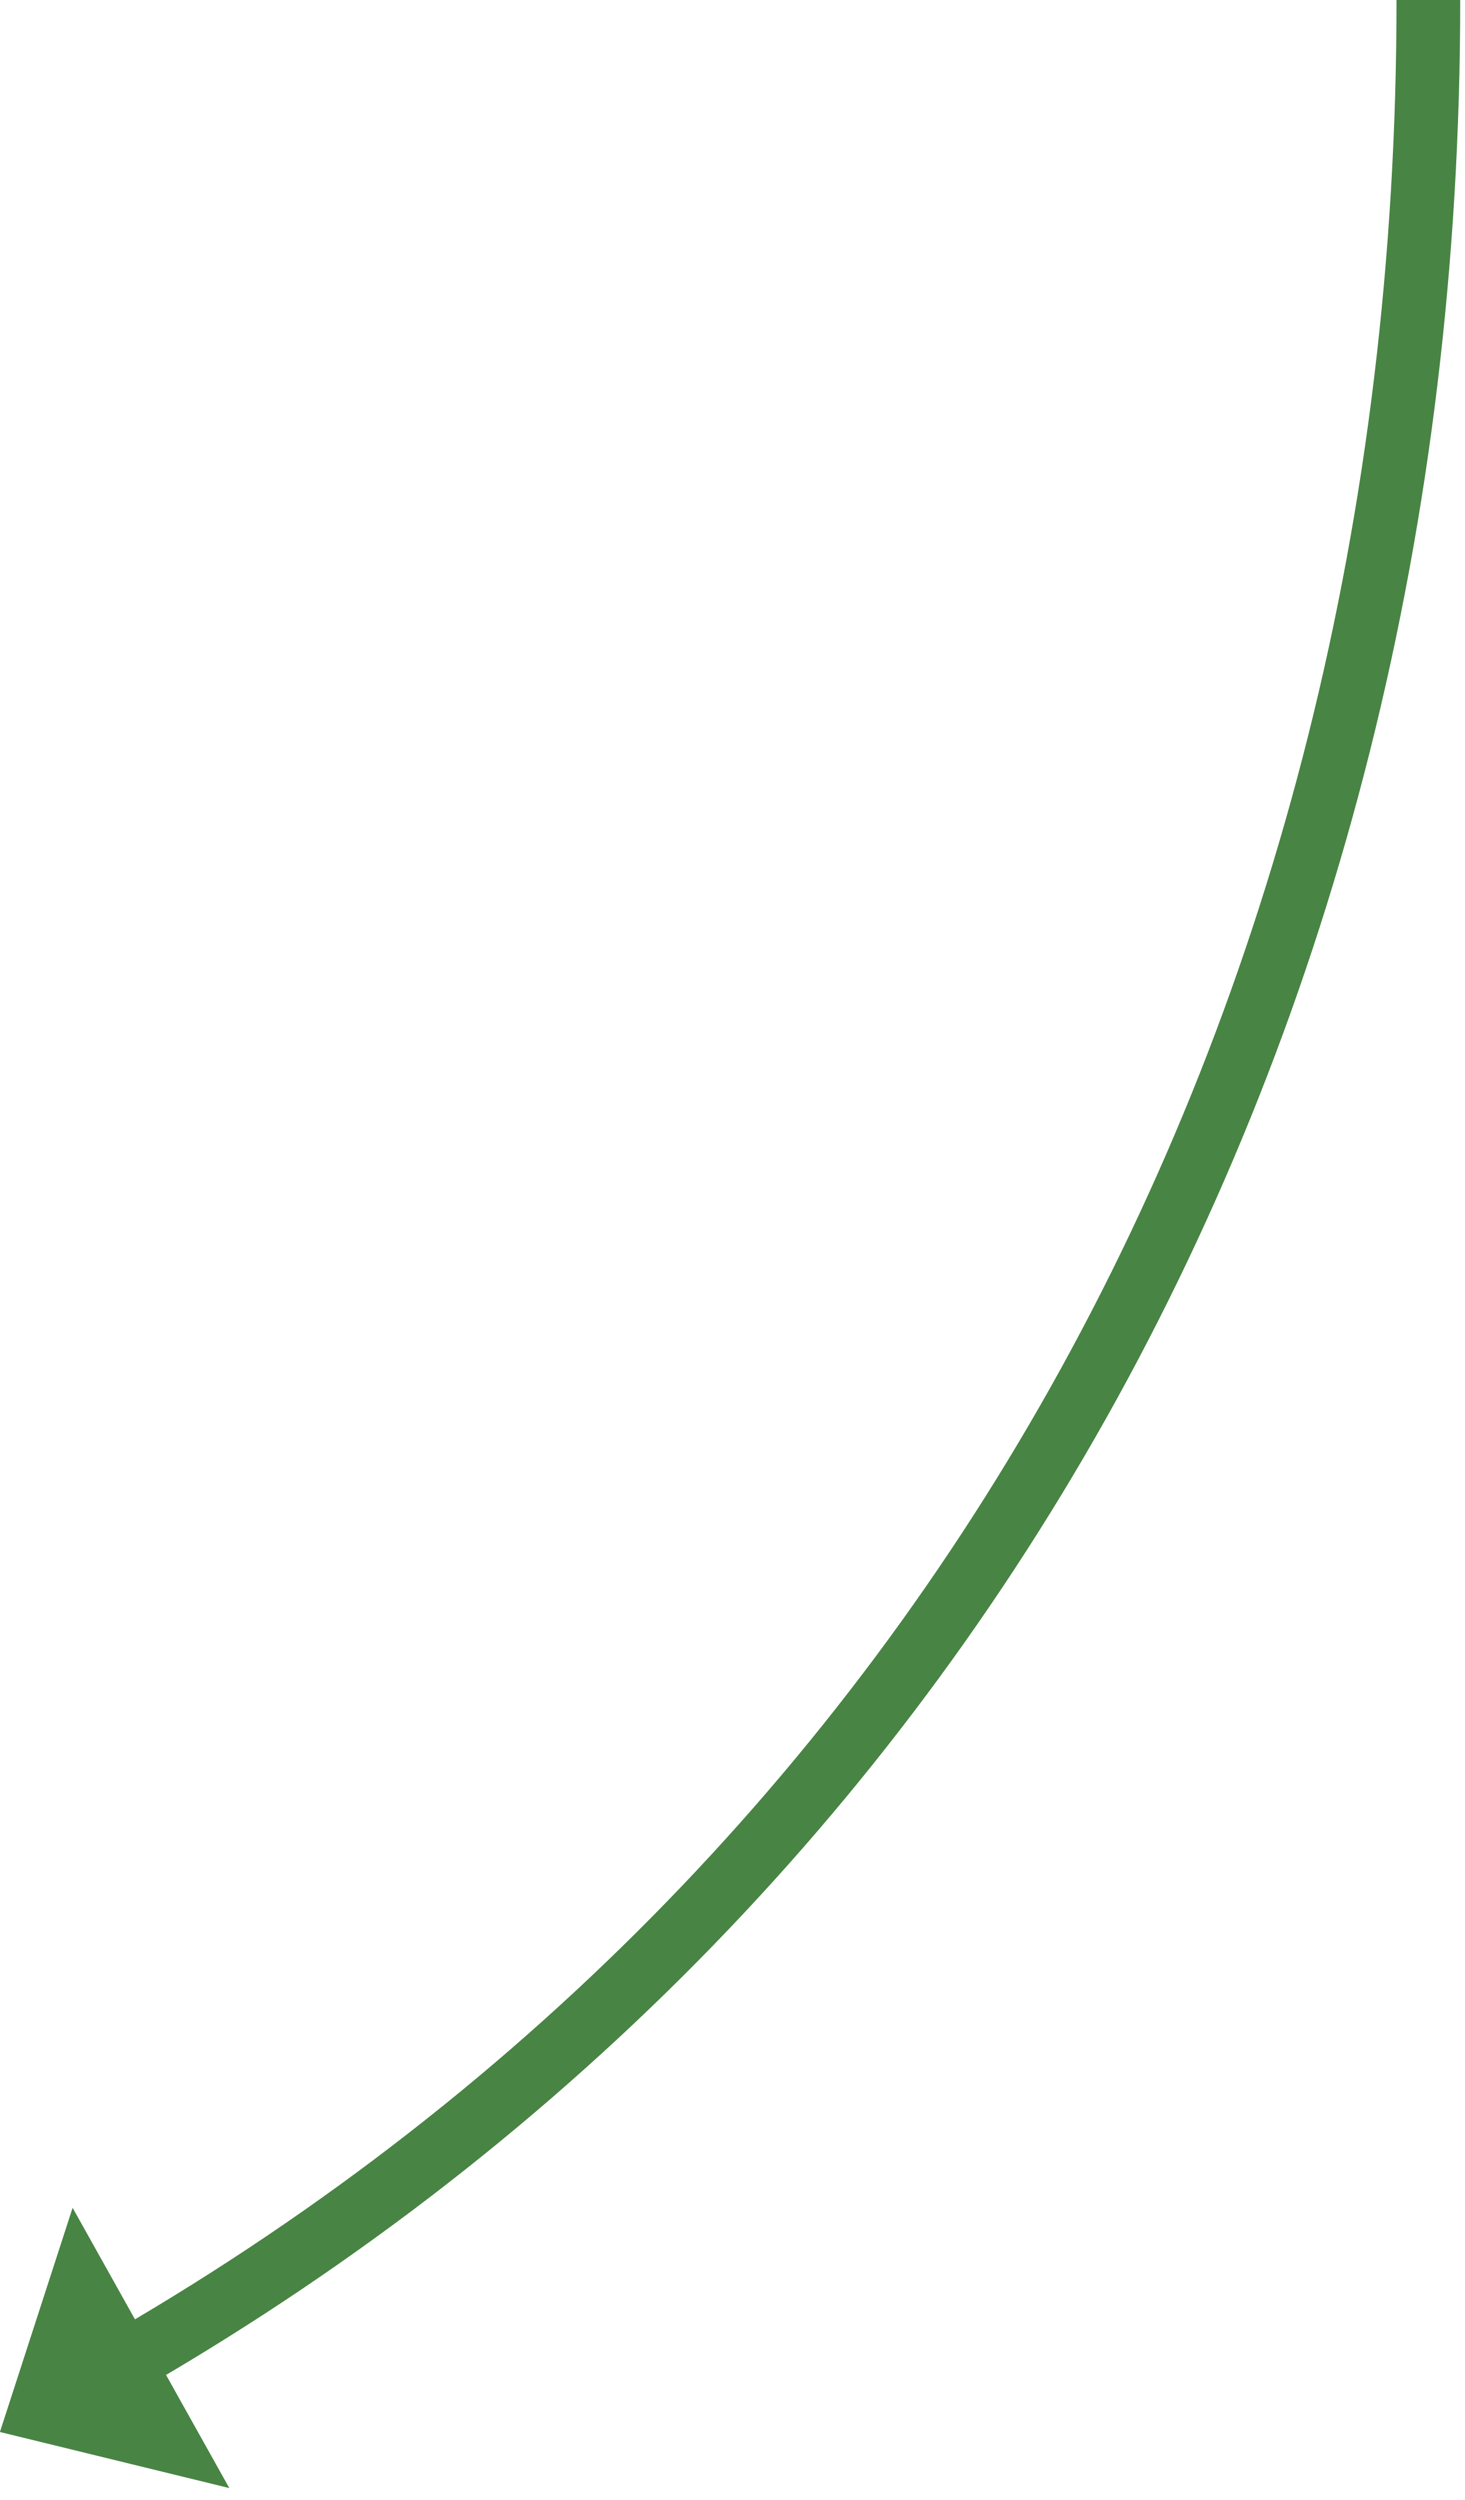 <svg width="92" height="157" viewBox="0 0 92 157" xmlns="http://www.w3.org/2000/svg"><title>Stroke 7 + Fill 8</title><g fill="none" fill-rule="evenodd"><path d="M5.78 149.5C59.12 119.72 89.7 65.23 89.7 0" stroke="#488443" stroke-width="4"/><path d="M0 152.72l14.4 3.52-9.84-17.6L0 152.7" fill="#488443"/></g></svg>